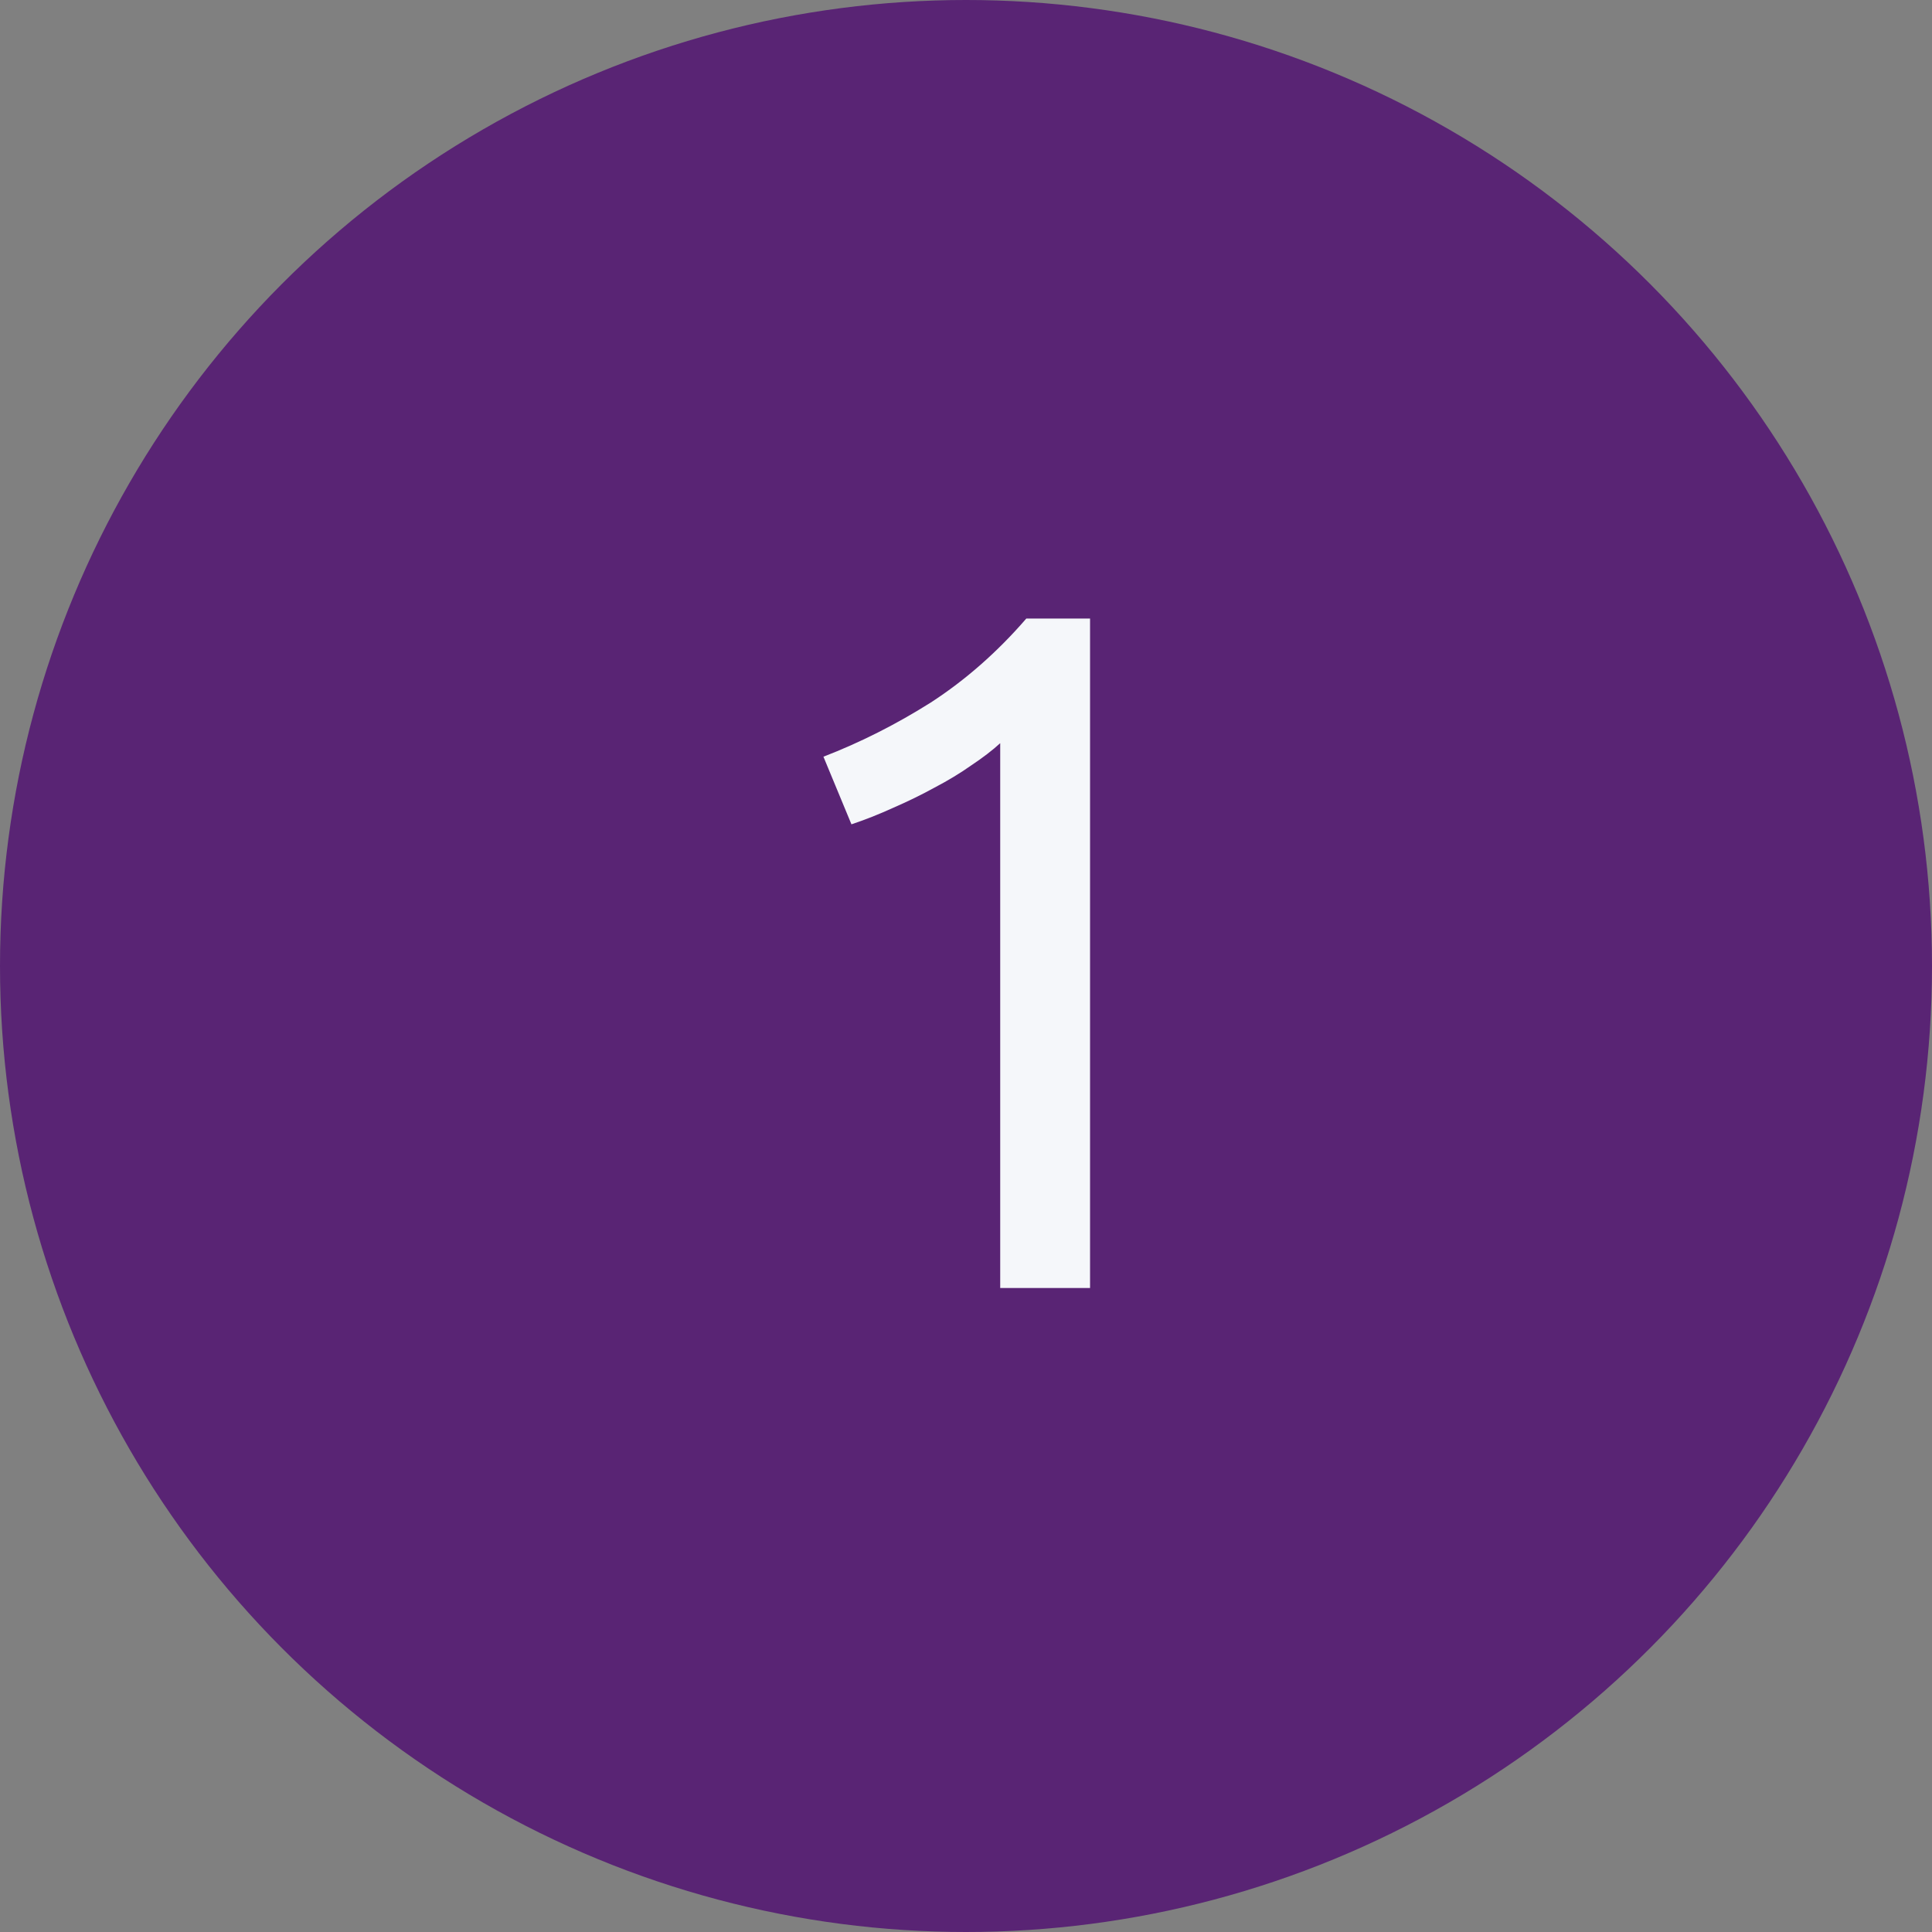 <svg width="24" height="24" viewBox="0 0 24 24" fill="none" xmlns="http://www.w3.org/2000/svg">
<rect x="0" y="0" width="24" height="24" fill="#808080" stroke="none"/>
<circle cx="12" cy="12" r="12" fill="#592474"/>
<path d="M10.229 9.4C10.685 9.224 11.129 9 11.561 8.728C11.993 8.448 12.389 8.1 12.749 7.684H13.541V16H12.425V9.232C12.329 9.32 12.209 9.412 12.065 9.508C11.929 9.604 11.777 9.696 11.609 9.784C11.449 9.872 11.277 9.956 11.093 10.036C10.917 10.116 10.745 10.184 10.577 10.24L10.229 9.4Z" fill="#F5F7FA"/>
</svg>
